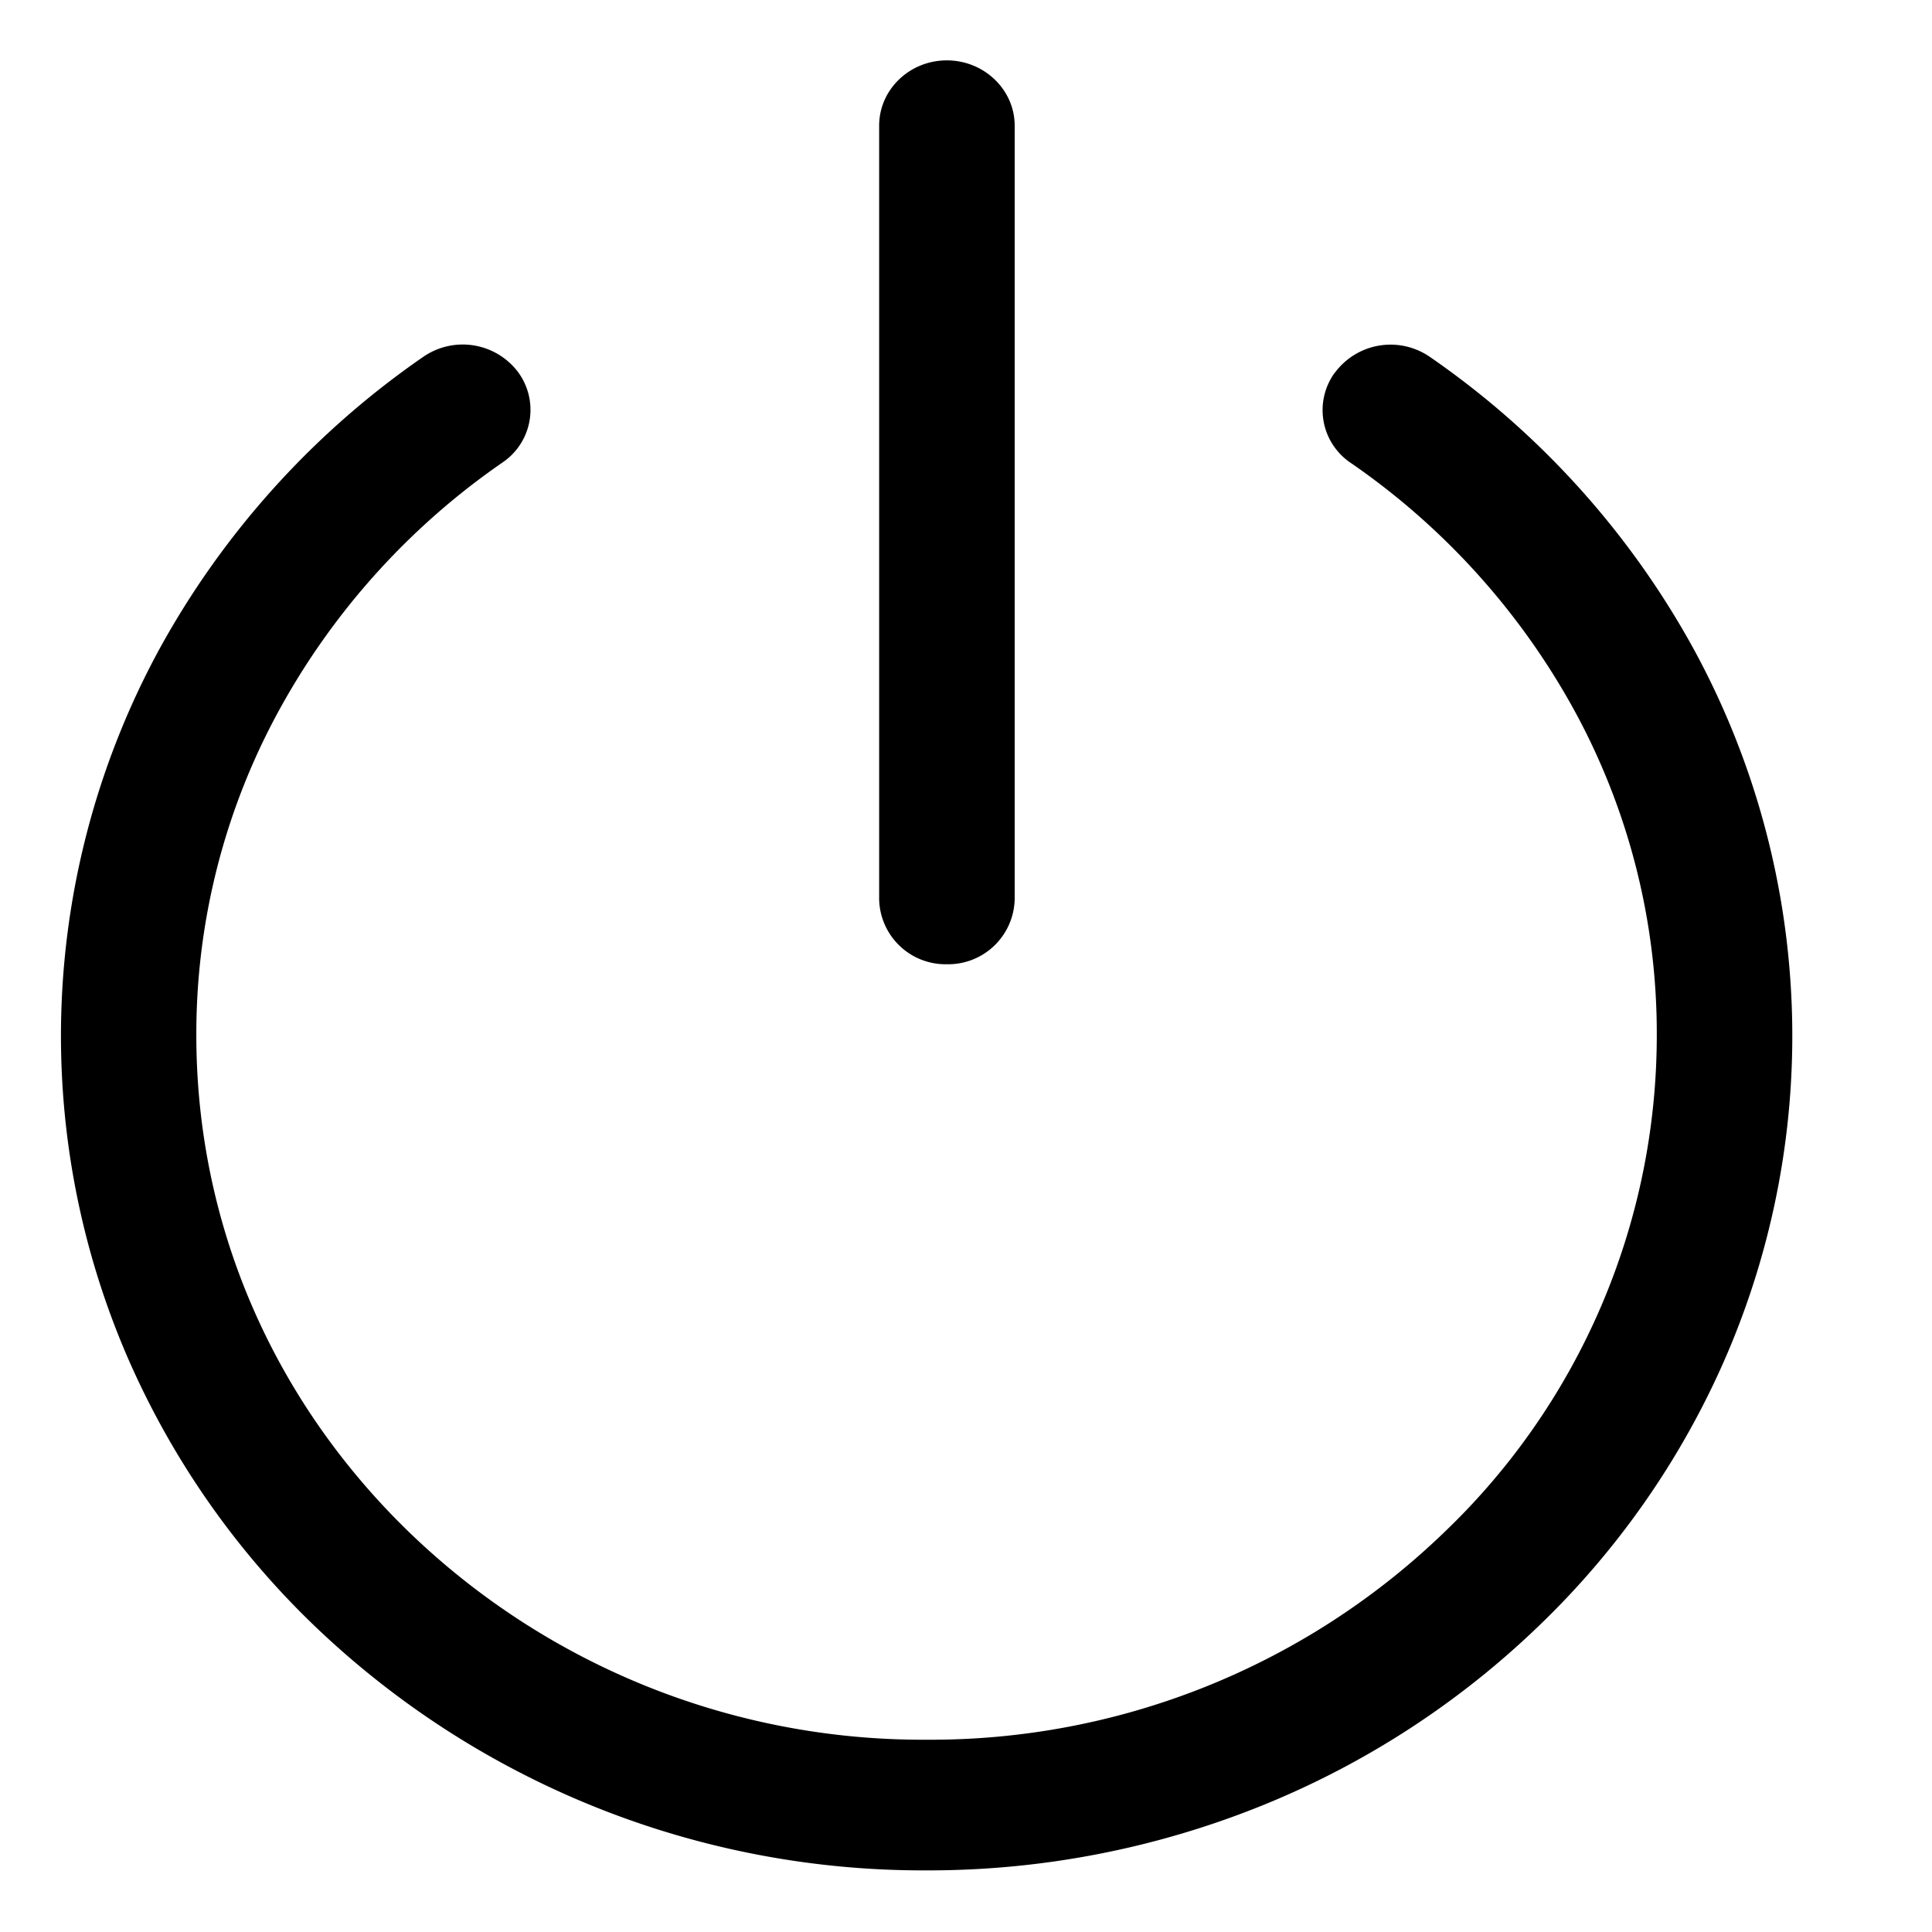 <?xml version="1.0" standalone="no"?><!DOCTYPE svg PUBLIC "-//W3C//DTD SVG 1.1//EN" "http://www.w3.org/Graphics/SVG/1.1/DTD/svg11.dtd"><svg t="1582254627247" class="icon" viewBox="0 0 1024 1024" version="1.1" xmlns="http://www.w3.org/2000/svg" p-id="812" xmlns:xlink="http://www.w3.org/1999/xlink" width="200" height="200"><defs><style type="text/css"></style></defs><path d="M501.827 511.07a35.196 35.196 0 0 1-35.855-34.416V66.596C465.971 47.529 482.04 32 501.827 32c19.846 0 35.975 15.589 35.975 34.596v409.878a35.256 35.256 0 0 1-35.915 34.596zM491.034 991.34a466.299 466.299 0 0 1-324.377-129.631A441.056 441.056 0 0 1 68.325 721.046a428.825 428.825 0 0 1 16.489-377.62A452.988 452.988 0 0 1 224.397 189.092a36.755 36.755 0 0 1 50.126 8.034 33.697 33.697 0 0 1-8.394 48.147 382.897 382.897 0 0 0-117.759 130.35 357.054 357.054 0 0 0-44.31 173.041c0 99.771 40.292 193.547 113.442 264.058a391.65 391.65 0 0 0 273.652 109.365 391.89 391.89 0 0 0 273.652-109.305 364.309 364.309 0 0 0 113.322-264.118 356.755 356.755 0 0 0-44.19-173.041 382.537 382.537 0 0 0-117.939-130.23 33.697 33.697 0 0 1-8.814-47.487l0.6-0.72a36.695 36.695 0 0 1 50.066-8.034 452.389 452.389 0 0 1 139.524 154.274 428.405 428.405 0 0 1 16.549 377.62 440.457 440.457 0 0 1-98.332 140.723 459.284 459.284 0 0 1-145.82 94.855A471.995 471.995 0 0 1 491.034 991.34z" p-id="813"></path></svg>